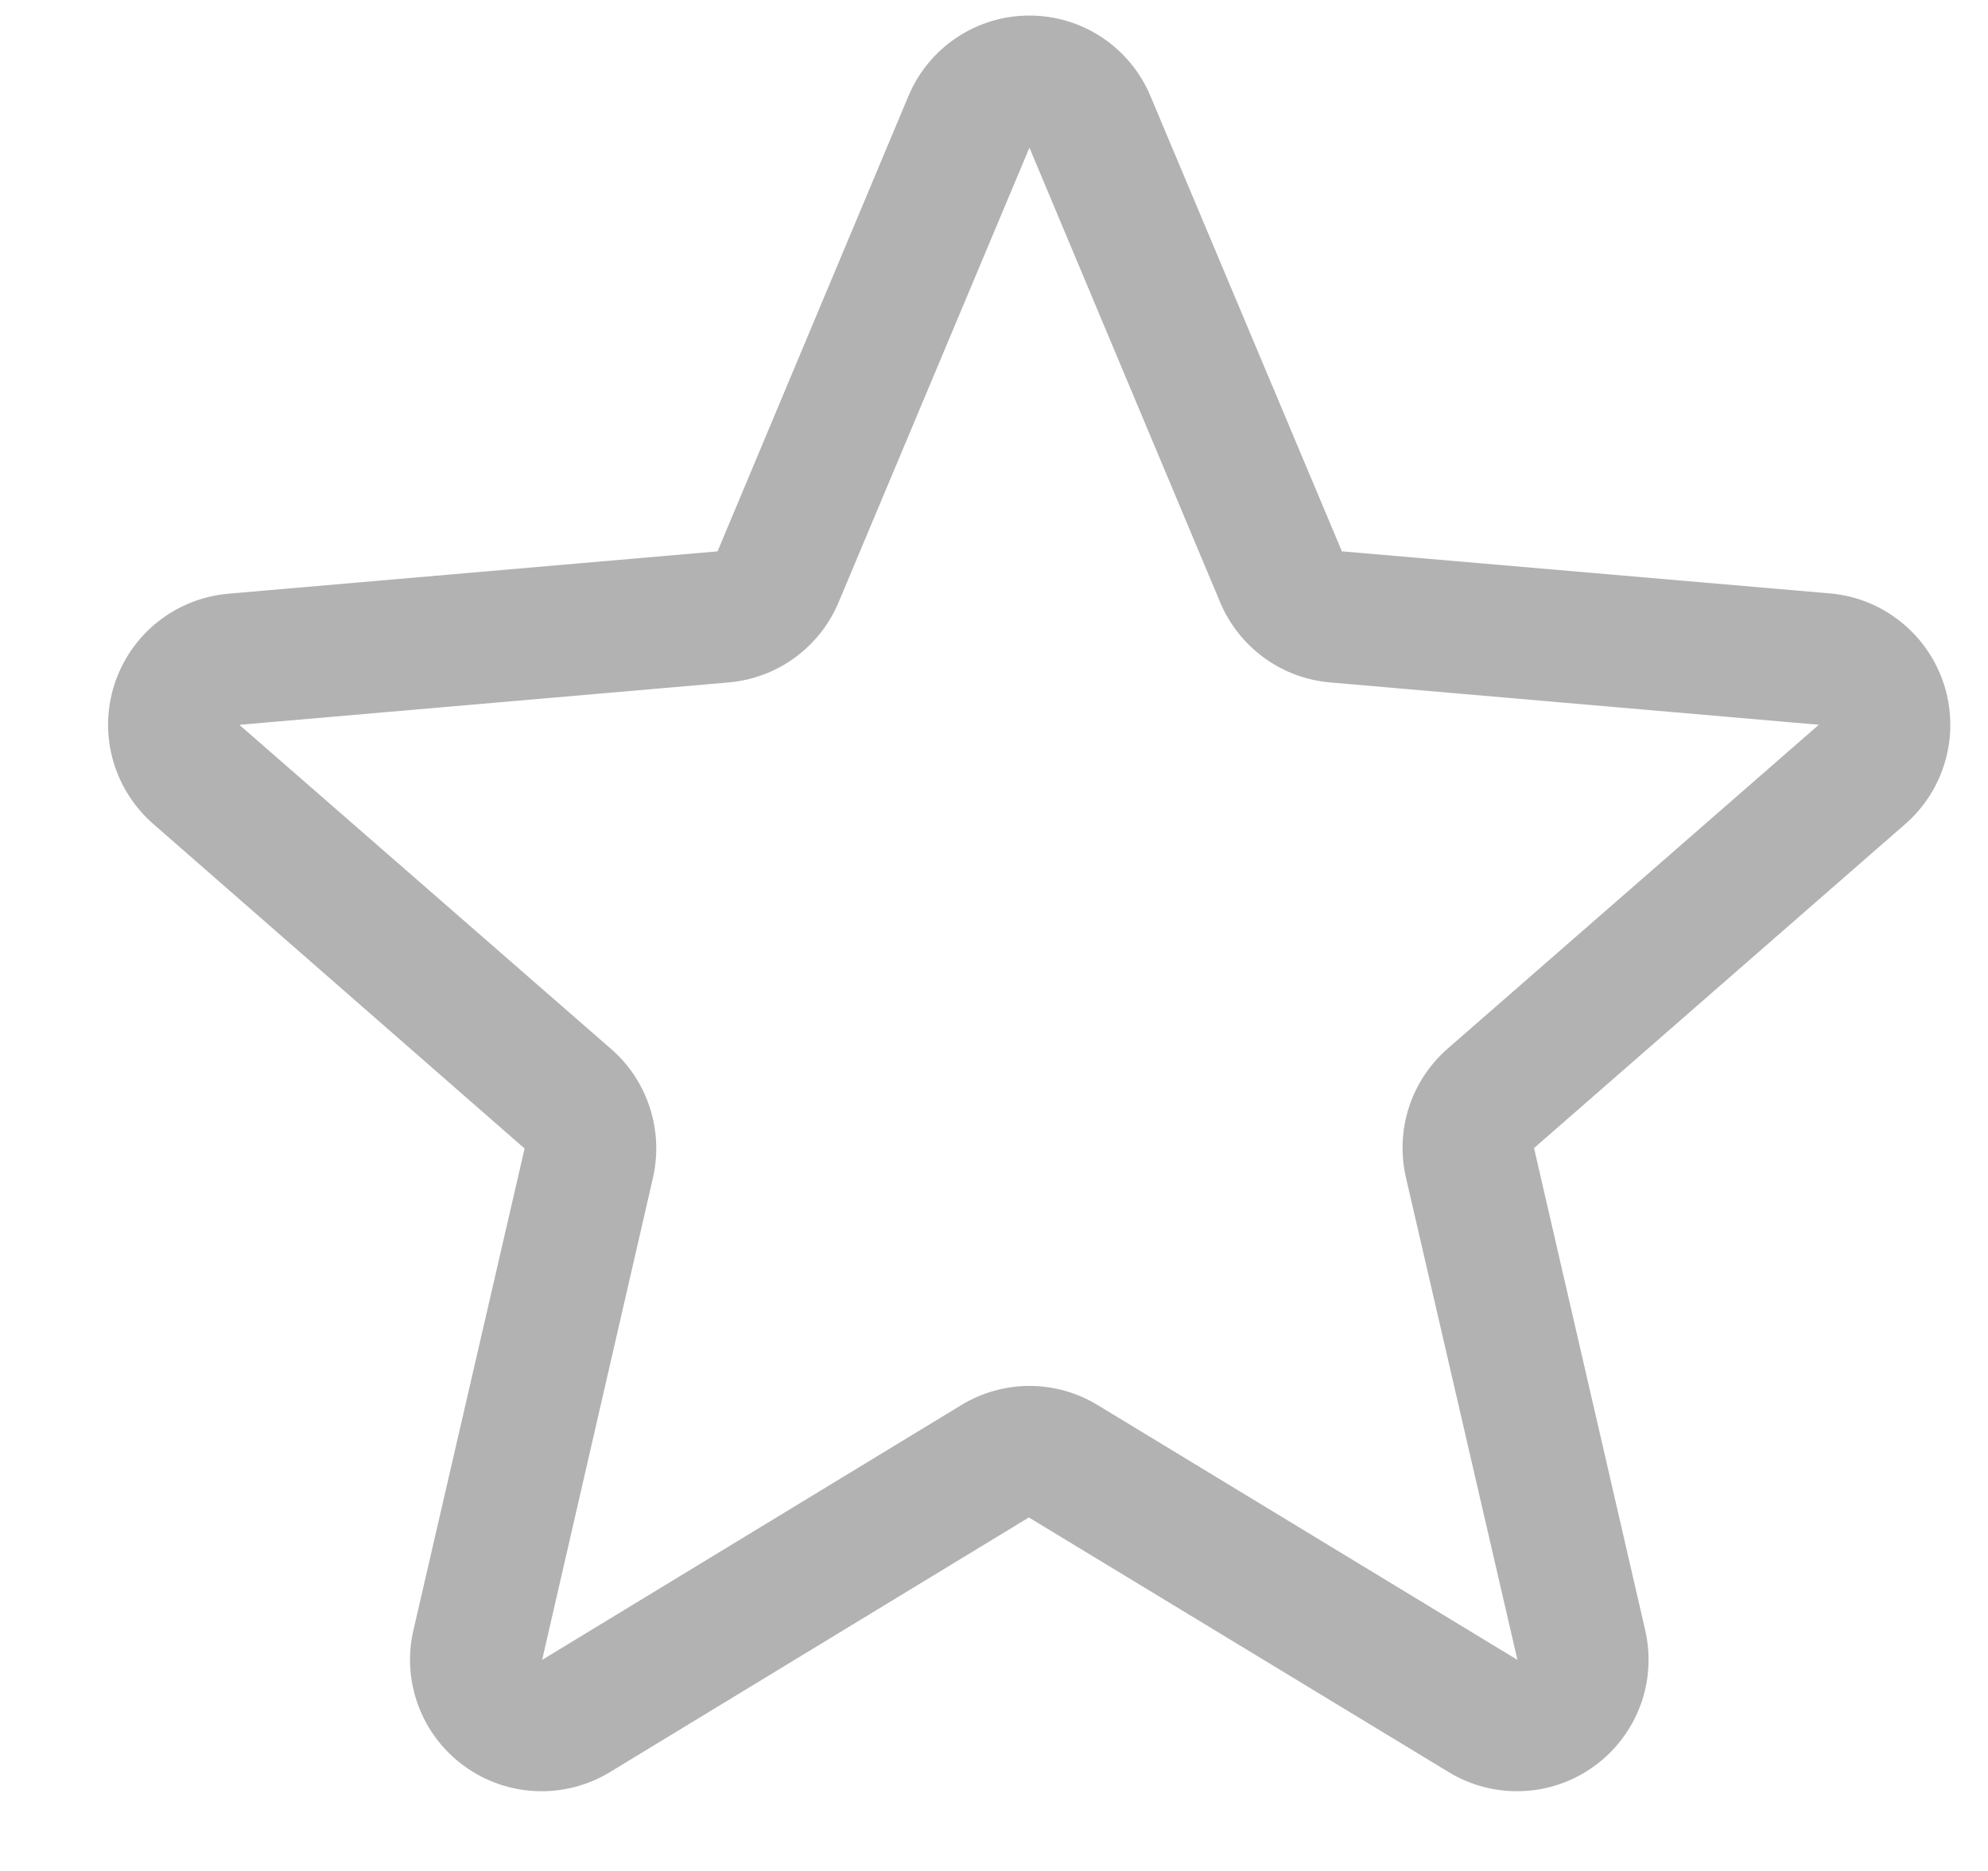 <svg width="17" height="16" viewBox="0 0 17 16" fill="none" xmlns="http://www.w3.org/2000/svg">
<path d="M16.622 5.848C16.553 5.638 16.425 5.453 16.252 5.316C16.08 5.178 15.87 5.094 15.651 5.075L11.475 4.715L9.838 0.822C9.753 0.618 9.609 0.444 9.425 0.321C9.241 0.198 9.024 0.133 8.803 0.133C8.582 0.133 8.365 0.198 8.181 0.321C7.997 0.444 7.853 0.618 7.768 0.822L6.136 4.715L1.955 5.077C1.734 5.096 1.524 5.179 1.35 5.317C1.177 5.454 1.048 5.64 0.979 5.851C0.911 6.061 0.906 6.288 0.966 6.501C1.026 6.714 1.147 6.905 1.315 7.05L4.486 9.822L3.536 13.938C3.485 14.153 3.5 14.379 3.577 14.586C3.654 14.793 3.791 14.973 3.97 15.103C4.148 15.233 4.362 15.308 4.583 15.317C4.804 15.327 5.023 15.271 5.212 15.157L8.798 12.977L12.392 15.157C12.581 15.271 12.8 15.327 13.021 15.317C13.242 15.308 13.455 15.233 13.634 15.103C13.813 14.973 13.949 14.793 14.027 14.586C14.104 14.379 14.118 14.153 14.068 13.938L13.118 9.818L16.289 7.05C16.457 6.905 16.578 6.713 16.637 6.499C16.696 6.286 16.691 6.059 16.622 5.848ZM15.551 6.2L12.38 8.967C12.226 9.102 12.111 9.275 12.048 9.47C11.985 9.665 11.977 9.873 12.023 10.072L12.976 14.195L9.385 12.015C9.21 11.909 9.009 11.852 8.804 11.852C8.598 11.852 8.397 11.909 8.222 12.015L4.636 14.195L5.583 10.075C5.629 9.876 5.62 9.668 5.557 9.473C5.494 9.278 5.38 9.104 5.225 8.97L2.053 6.204C2.053 6.202 2.053 6.2 2.053 6.198L6.232 5.836C6.436 5.818 6.632 5.745 6.797 5.624C6.962 5.503 7.092 5.34 7.171 5.151L8.803 1.263L10.434 5.151C10.513 5.34 10.643 5.503 10.808 5.624C10.973 5.745 11.169 5.818 11.373 5.836L15.553 6.198C15.553 6.198 15.553 6.202 15.553 6.203L15.551 6.2Z" fill="#B2B2B3"/>
</svg>
